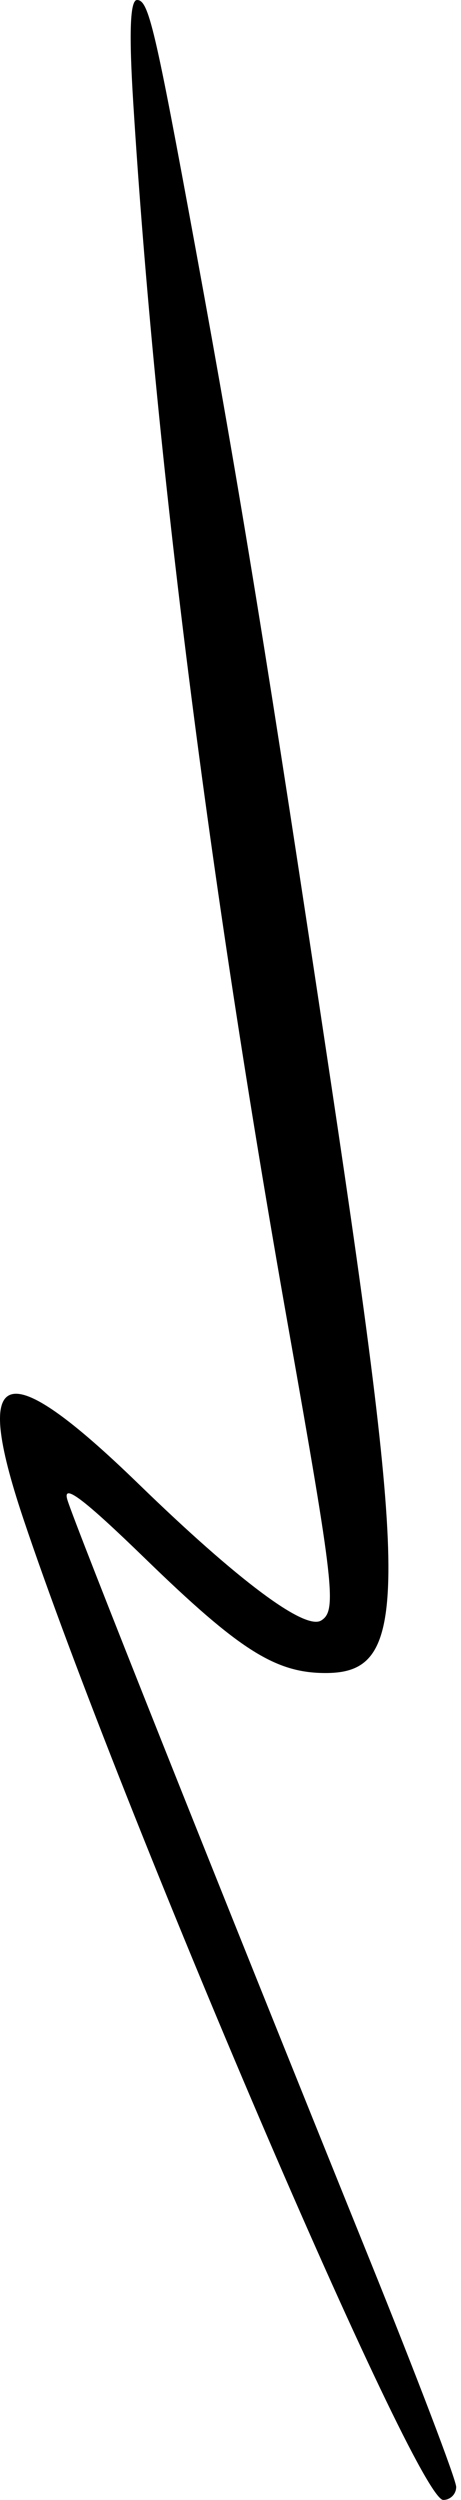 <svg width="48" height="260" viewBox="0 0 48 260" fill="none" xmlns="http://www.w3.org/2000/svg">
<path d="M29.996 137.914C21.69 91.043 16.191 47.662 13.878 10.75C13.417 3.394 13.541 0 14.269 0C15.473 0 16.135 2.812 20.39 26C25.057 51.437 27.924 69.086 34.468 112.657C42.561 166.542 42.491 174 33.893 174C28.684 174 24.927 171.62 15.129 162.109C8.683 155.853 6.467 154.183 7.02 156C7.8 158.563 22.336 195.061 38.443 234.899C43.424 247.219 47.499 257.907 47.499 258.649C47.499 259.392 46.892 260 46.15 260C43.31 260 12.606 188.327 2.417 157.915C-2.971 141.832 0.486 140.804 14.438 154.343C24.792 164.39 31.746 169.583 33.441 168.536C35.083 167.521 34.808 165.069 29.996 137.914Z" fill="black"/>
</svg>
